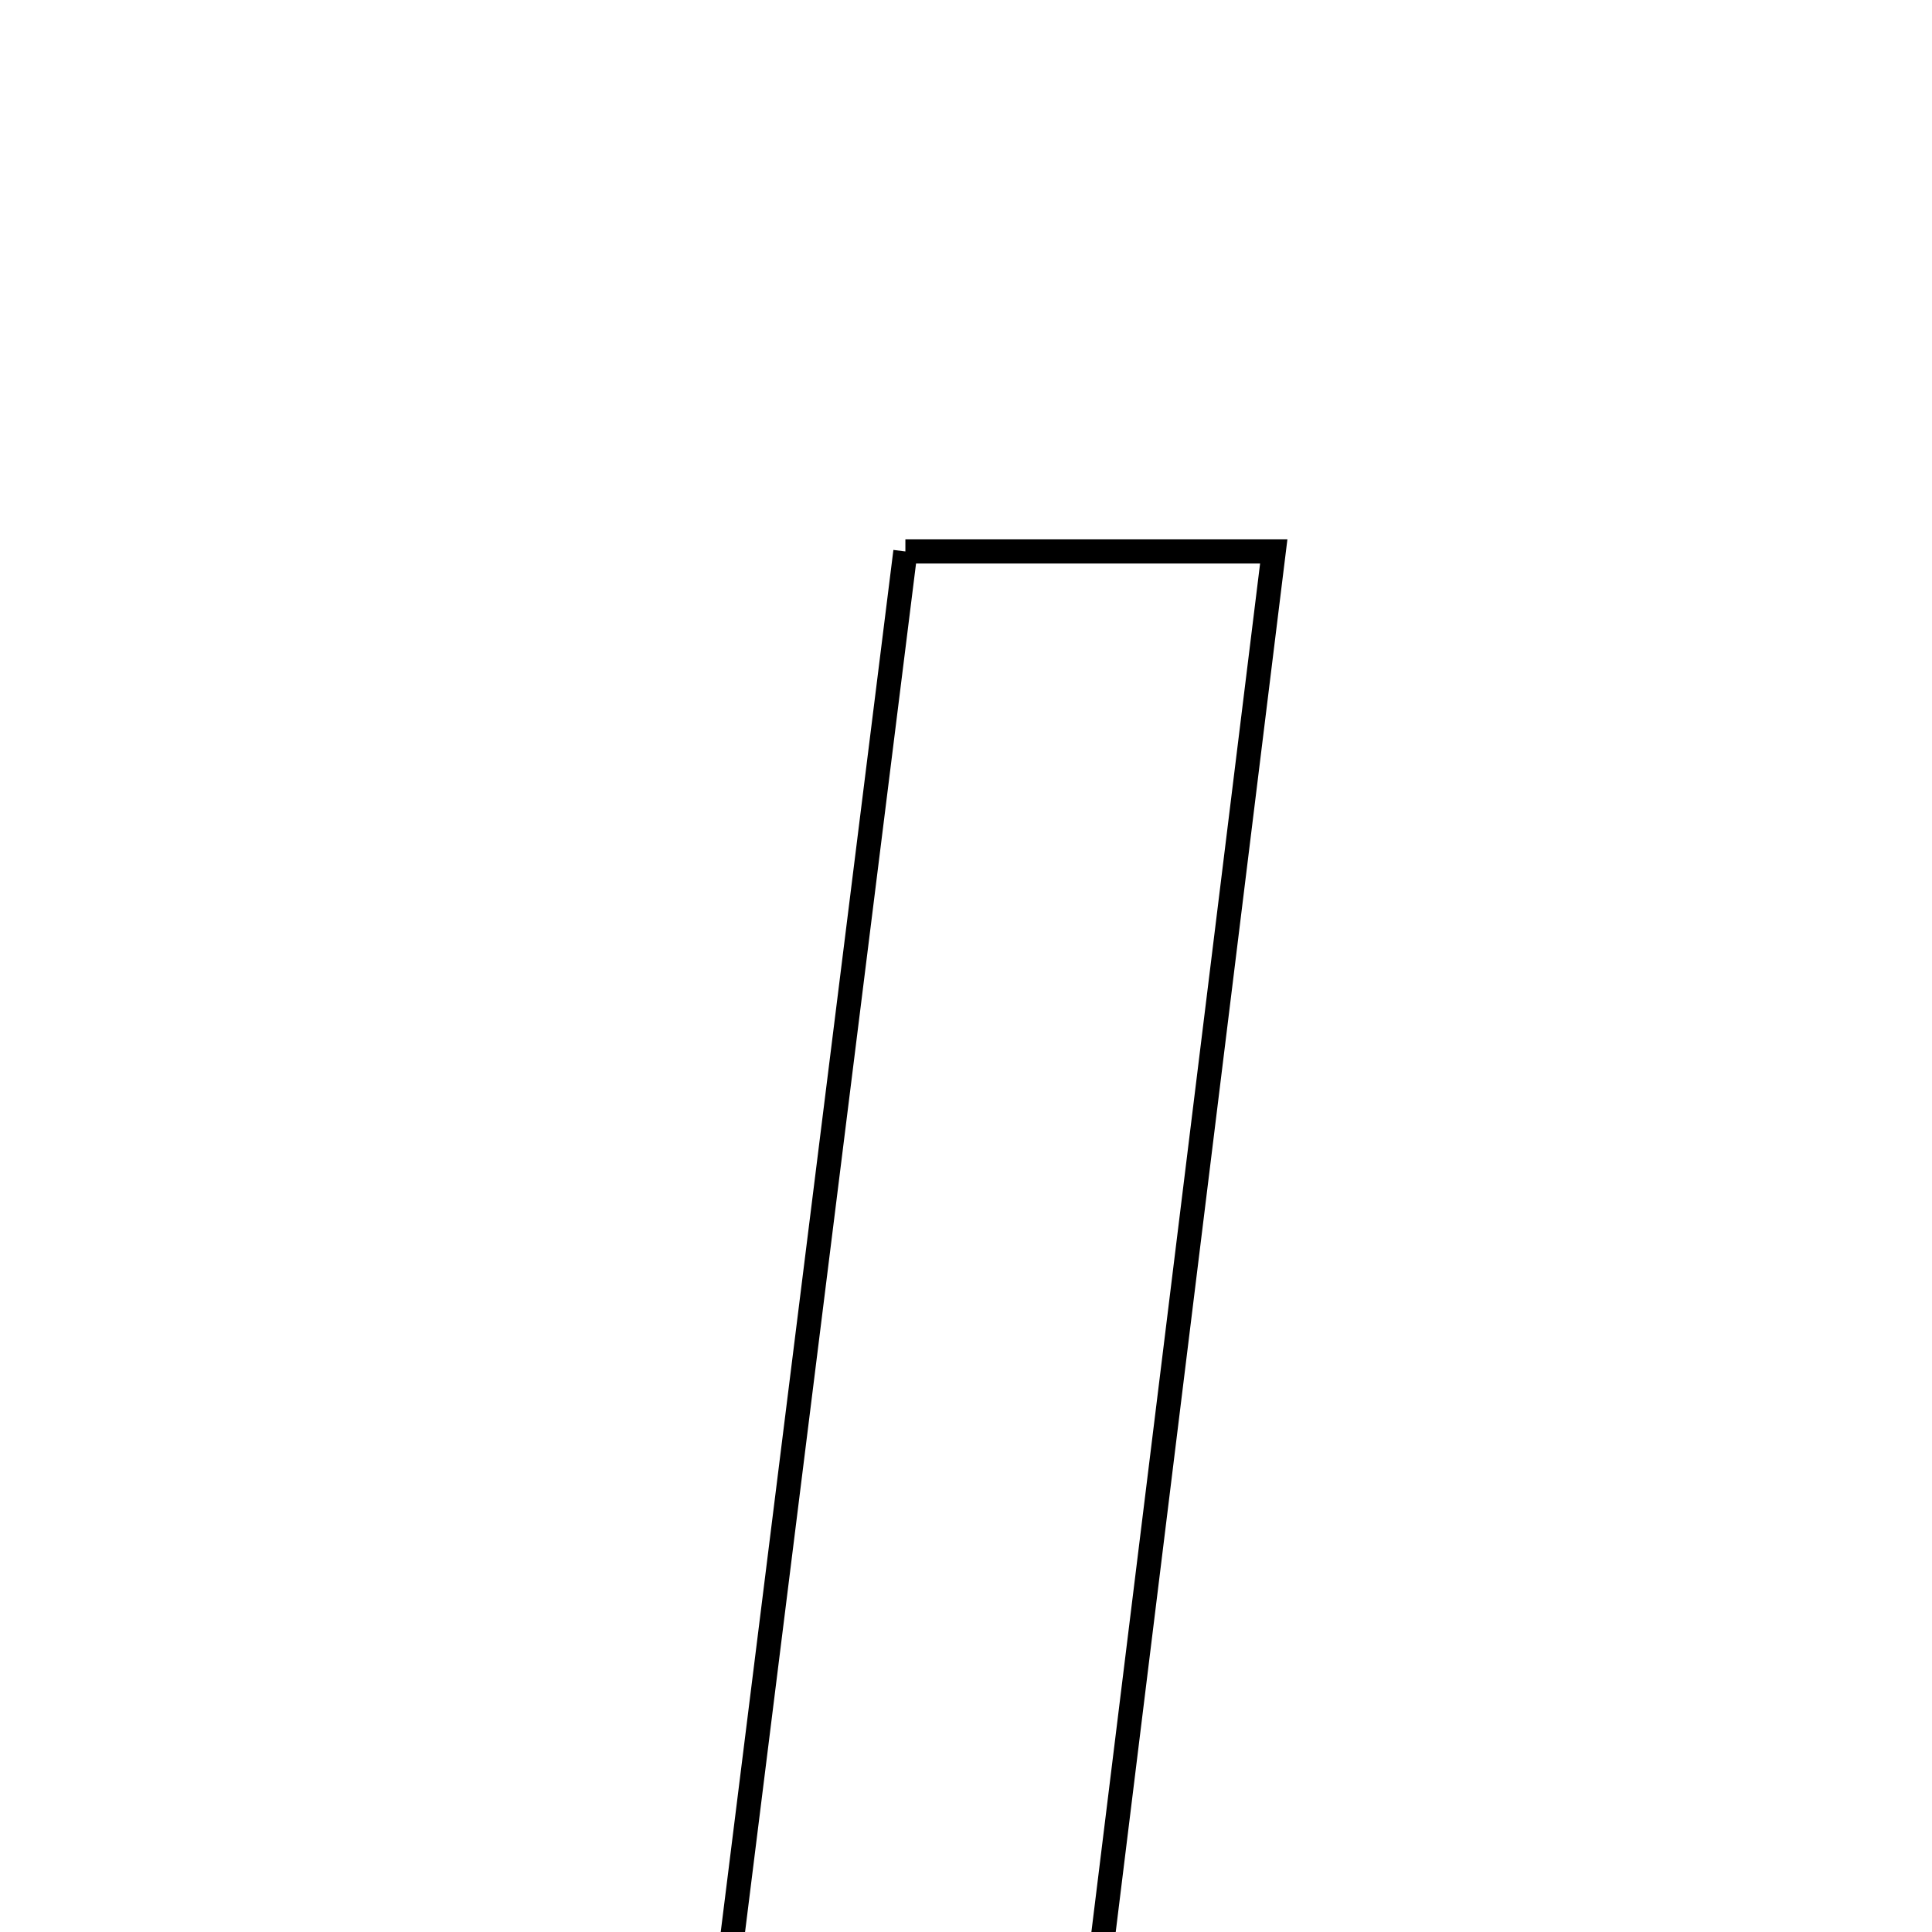 <svg xmlns="http://www.w3.org/2000/svg" viewBox="0.0 0.0 24.0 24.0" height="200px" width="200px"><path fill="none" stroke="black" stroke-width=".3" stroke-opacity="1.0"  filling="0" d="M11.247 6.85 C12.77 6.85 14.084 6.85 15.823 6.85 C15.023 13.341 14.24 19.69 13.456 26.05 C11.836 26.051 10.449 26.051 8.848 26.051 C9.662 19.536 10.449 13.236 11.247 6.85"></path></svg>